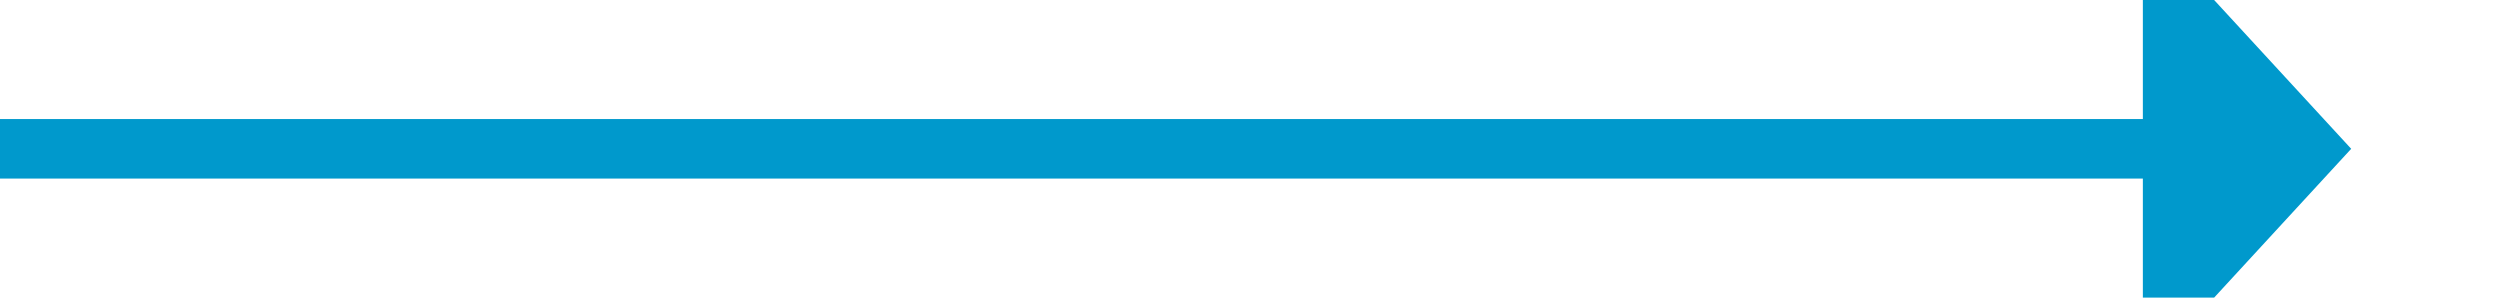 ﻿<?xml version="1.0" encoding="utf-8"?>
<svg version="1.1" xmlns:xlink="http://www.w3.org/1999/xlink" width="84px" height="10px" preserveAspectRatio="xMinYMid meet" viewBox="848 1367  84 8" xmlns="http://www.w3.org/2000/svg">
  <path d="M 848 1371  L 921 1371  " stroke-width="2" stroke="#0099cc" fill="none" />
  <path d="M 920 1378.6  L 927 1371  L 920 1363.4  L 920 1378.6  Z " fill-rule="nonzero" fill="#0099cc" stroke="none" />
</svg>